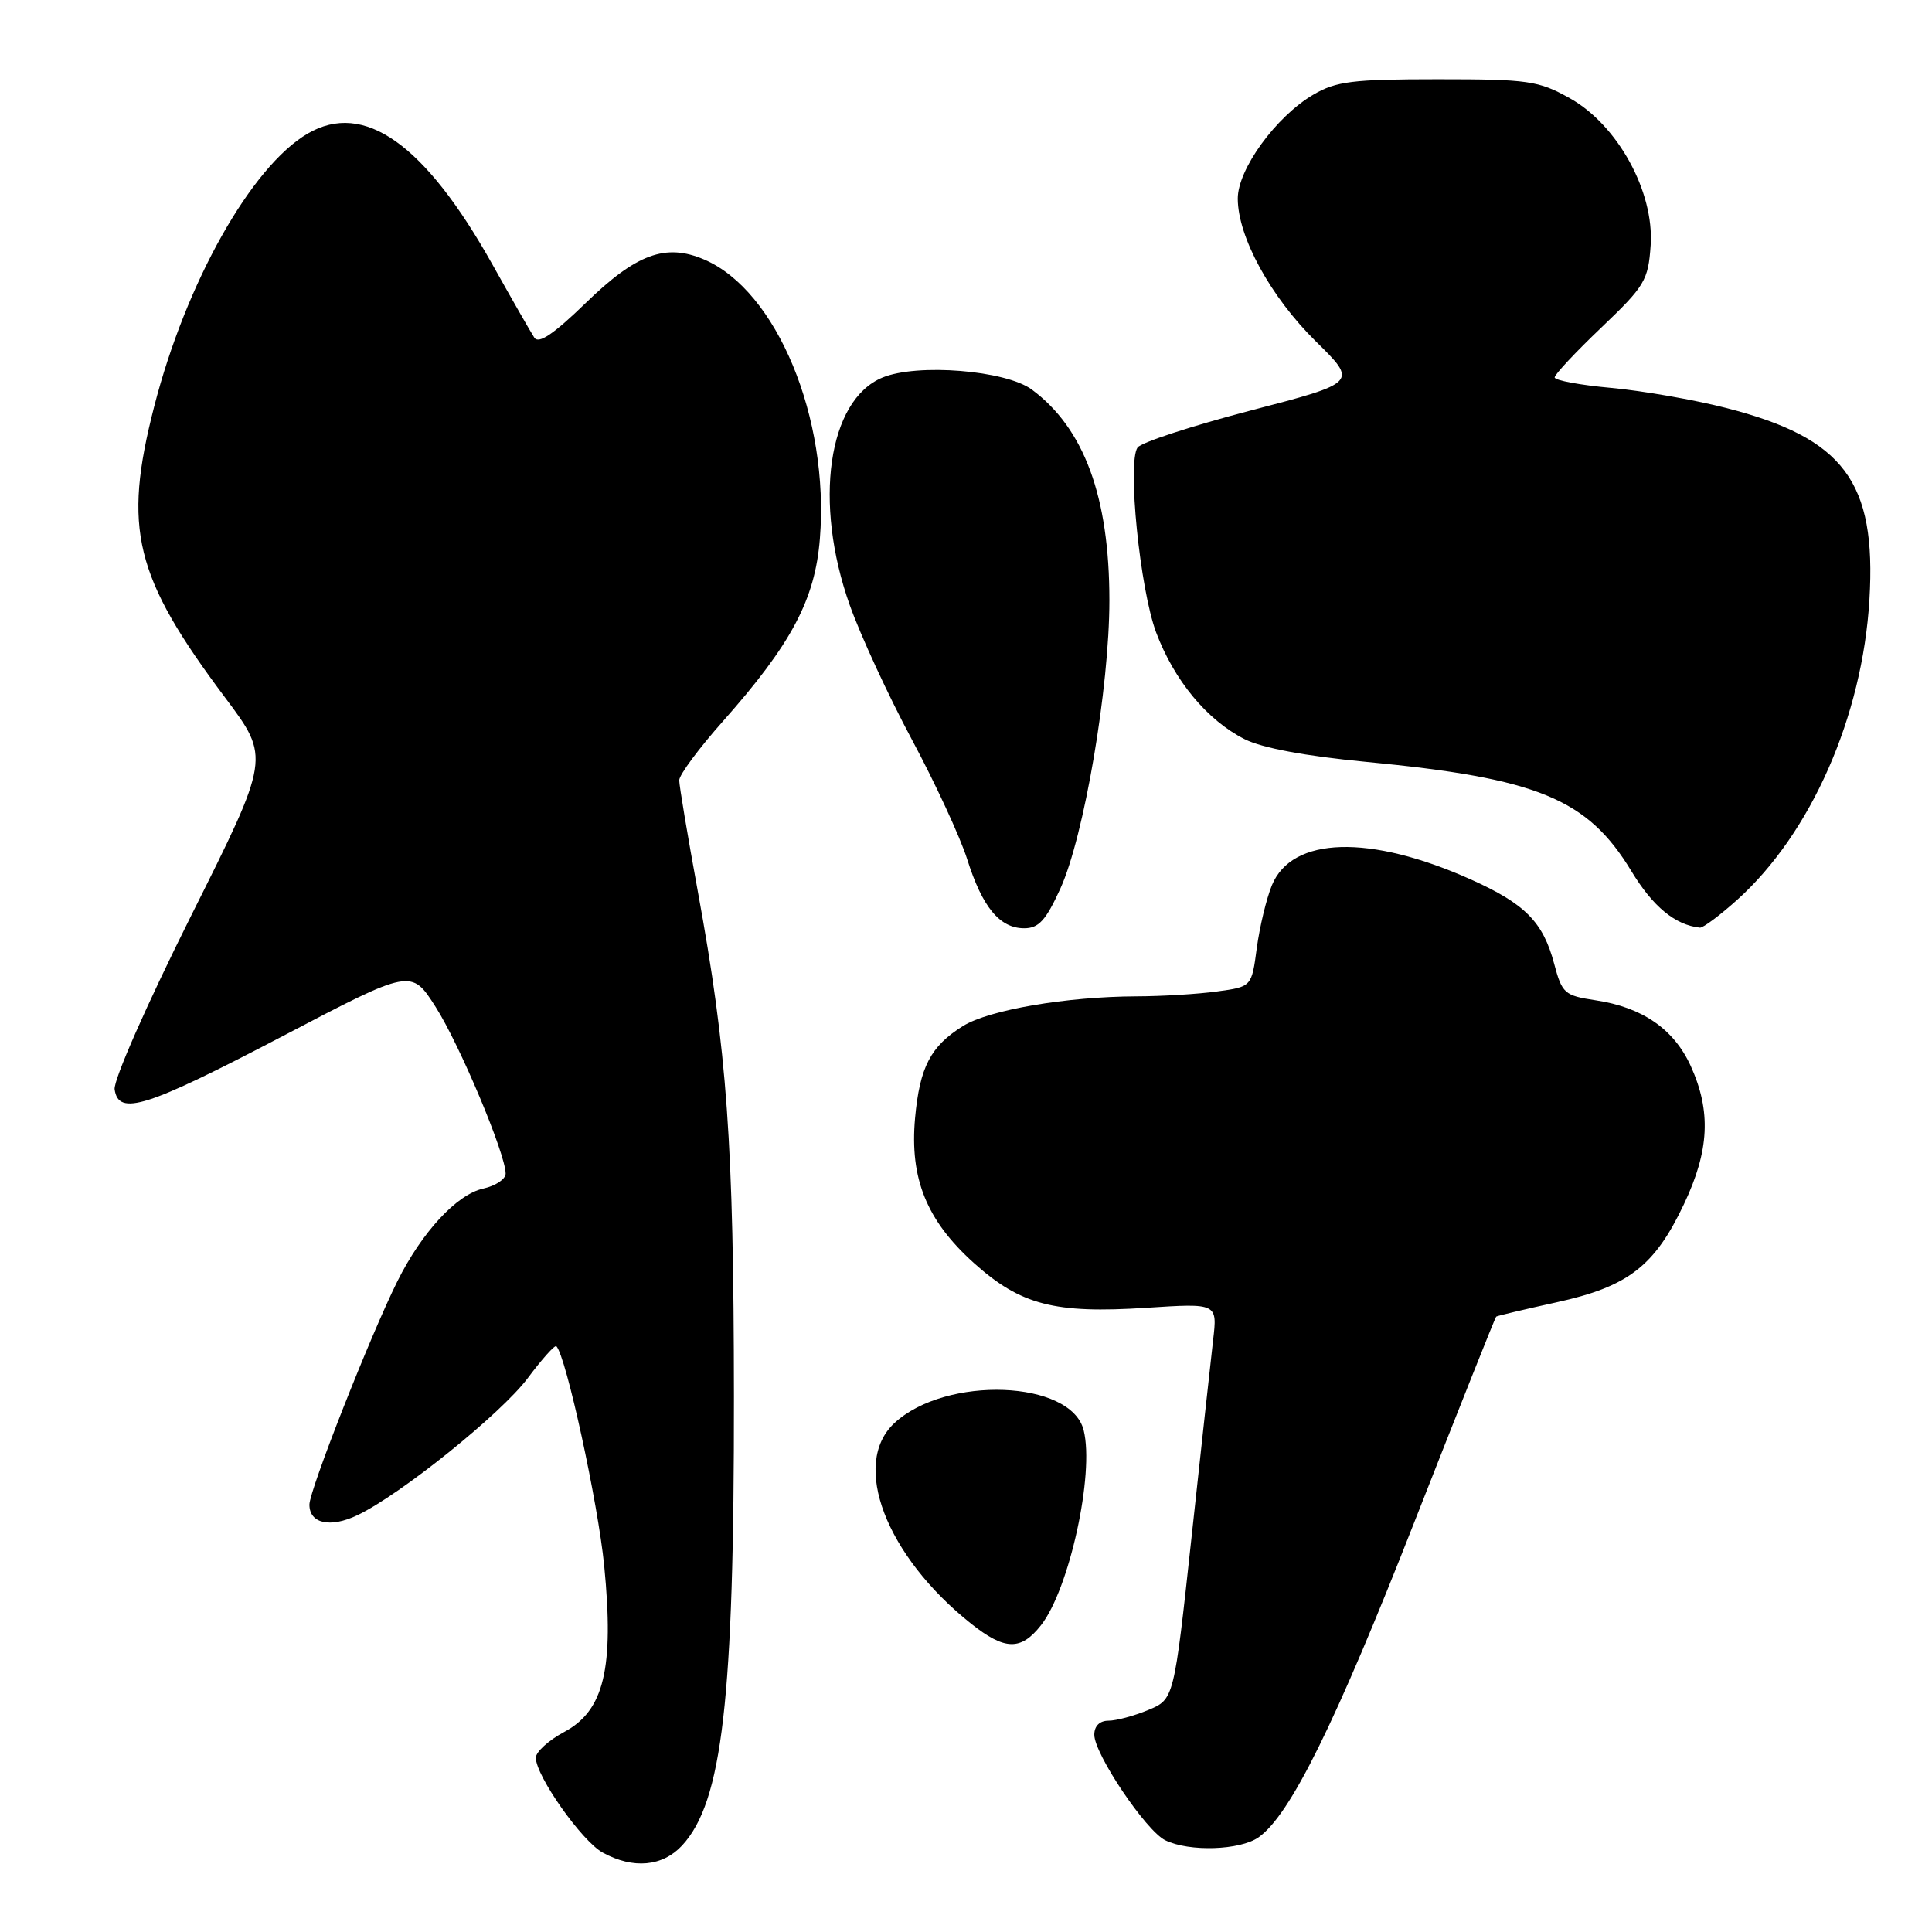 <?xml version="1.0" encoding="UTF-8" standalone="no"?>
<!DOCTYPE svg PUBLIC "-//W3C//DTD SVG 1.1//EN" "http://www.w3.org/Graphics/SVG/1.1/DTD/svg11.dtd" >
<svg xmlns="http://www.w3.org/2000/svg" xmlns:xlink="http://www.w3.org/1999/xlink" version="1.1" viewBox="0 0 256 256">
 <g >
 <path fill="currentColor"
d=" M 90.38 244.54 C 95.72 238.77 97.28 225.21 97.25 185.00 C 97.22 151.40 96.36 139.39 92.46 118.09 C 91.11 110.71 90.00 104.09 90.00 103.39 C 90.00 102.68 92.59 99.18 95.75 95.62 C 104.87 85.34 108.00 79.45 108.64 71.37 C 109.92 55.38 102.92 38.50 93.31 34.39 C 88.20 32.20 84.30 33.64 77.60 40.16 C 73.35 44.28 71.37 45.62 70.80 44.74 C 70.35 44.06 67.85 39.69 65.24 35.03 C 56.29 19.05 48.23 13.34 40.77 17.70 C 33.30 22.07 24.65 37.44 20.43 53.87 C 16.26 70.10 17.79 76.37 29.87 92.49 C 35.80 100.41 35.80 100.41 25.34 121.31 C 19.42 133.15 15.02 143.14 15.19 144.35 C 15.71 147.93 19.37 146.76 37.50 137.27 C 54.50 128.36 54.50 128.36 57.73 133.43 C 60.92 138.44 67.00 152.92 67.00 155.51 C 67.00 156.24 65.67 157.13 64.04 157.49 C 60.53 158.26 55.90 163.26 52.65 169.79 C 49.06 177.00 41.00 197.46 41.00 199.37 C 41.00 201.88 43.76 202.49 47.36 200.77 C 53.09 198.04 66.42 187.31 69.93 182.61 C 71.81 180.09 73.52 178.18 73.72 178.38 C 75.00 179.67 79.24 199.14 80.06 207.47 C 81.39 221.10 80.04 226.68 74.75 229.50 C 72.69 230.60 71.00 232.14 71.00 232.91 C 71.00 235.32 77.11 243.99 79.88 245.49 C 83.91 247.69 87.79 247.33 90.38 244.54 Z  M 166.76 243.46 C 170.95 240.52 176.94 228.39 187.45 201.58 C 193.26 186.78 198.12 174.57 198.25 174.46 C 198.39 174.35 201.99 173.50 206.26 172.56 C 215.74 170.48 219.24 167.79 223.14 159.54 C 226.50 152.45 226.75 147.25 224.04 141.27 C 221.81 136.36 217.63 133.47 211.42 132.54 C 207.30 131.92 206.98 131.64 205.93 127.69 C 204.47 122.18 202.08 119.76 194.93 116.55 C 181.51 110.53 171.20 110.82 168.53 117.31 C 167.81 119.07 166.91 122.81 166.53 125.62 C 165.85 130.75 165.85 130.75 161.28 131.37 C 158.77 131.72 153.97 132.01 150.61 132.02 C 141.34 132.05 131.03 133.81 127.59 135.96 C 123.30 138.64 121.87 141.39 121.25 148.16 C 120.53 156.16 122.78 161.72 129.04 167.35 C 135.24 172.92 139.71 174.08 151.91 173.29 C 161.32 172.68 161.32 172.68 160.74 177.59 C 160.43 180.29 159.14 192.10 157.87 203.83 C 155.56 225.16 155.56 225.16 152.16 226.58 C 150.29 227.36 147.91 228.00 146.88 228.00 C 145.71 228.00 145.00 228.71 145.00 229.86 C 145.00 232.42 151.85 242.61 154.41 243.85 C 157.60 245.40 164.29 245.18 166.76 243.46 Z  M 137.93 215.36 C 141.69 210.59 145.04 195.28 143.59 189.51 C 141.93 182.87 125.35 182.24 118.52 188.56 C 112.71 193.95 117.37 206.15 128.67 215.14 C 133.14 218.69 135.27 218.74 137.93 215.36 Z  M 140.50 117.75 C 143.64 110.86 147.00 91.11 147.00 79.55 C 147.00 65.84 143.66 56.76 136.72 51.62 C 133.27 49.07 121.54 48.12 116.93 50.03 C 109.71 53.02 107.76 66.58 112.60 80.19 C 114.03 84.21 117.73 92.22 120.83 98.00 C 123.93 103.78 127.22 110.90 128.15 113.83 C 130.16 120.21 132.47 123.00 135.71 123.00 C 137.64 123.00 138.58 121.96 140.50 117.75 Z  M 230.17 119.25 C 239.96 110.45 246.79 94.95 247.71 79.43 C 248.64 63.82 244.32 58.05 228.73 54.06 C 224.48 52.97 217.63 51.78 213.50 51.40 C 209.38 51.03 206.00 50.40 206.00 50.01 C 206.00 49.62 208.78 46.65 212.19 43.40 C 217.95 37.90 218.40 37.16 218.72 32.50 C 219.20 25.38 214.34 16.55 208.00 13.01 C 203.84 10.69 202.52 10.50 190.50 10.50 C 179.20 10.50 177.04 10.77 174.01 12.55 C 169.06 15.46 164.00 22.43 164.01 26.33 C 164.03 31.41 168.36 39.33 174.35 45.23 C 179.91 50.70 179.91 50.70 165.74 54.39 C 157.94 56.43 151.19 58.63 150.73 59.30 C 149.36 61.30 151.04 78.02 153.19 83.79 C 155.58 90.15 159.93 95.42 164.91 97.94 C 167.22 99.11 172.95 100.18 181.00 100.95 C 203.76 103.12 210.35 105.83 216.16 115.42 C 219.02 120.14 221.96 122.57 225.25 122.92 C 225.66 122.96 227.87 121.31 230.17 119.25 Z "/>
</g>
</svg>